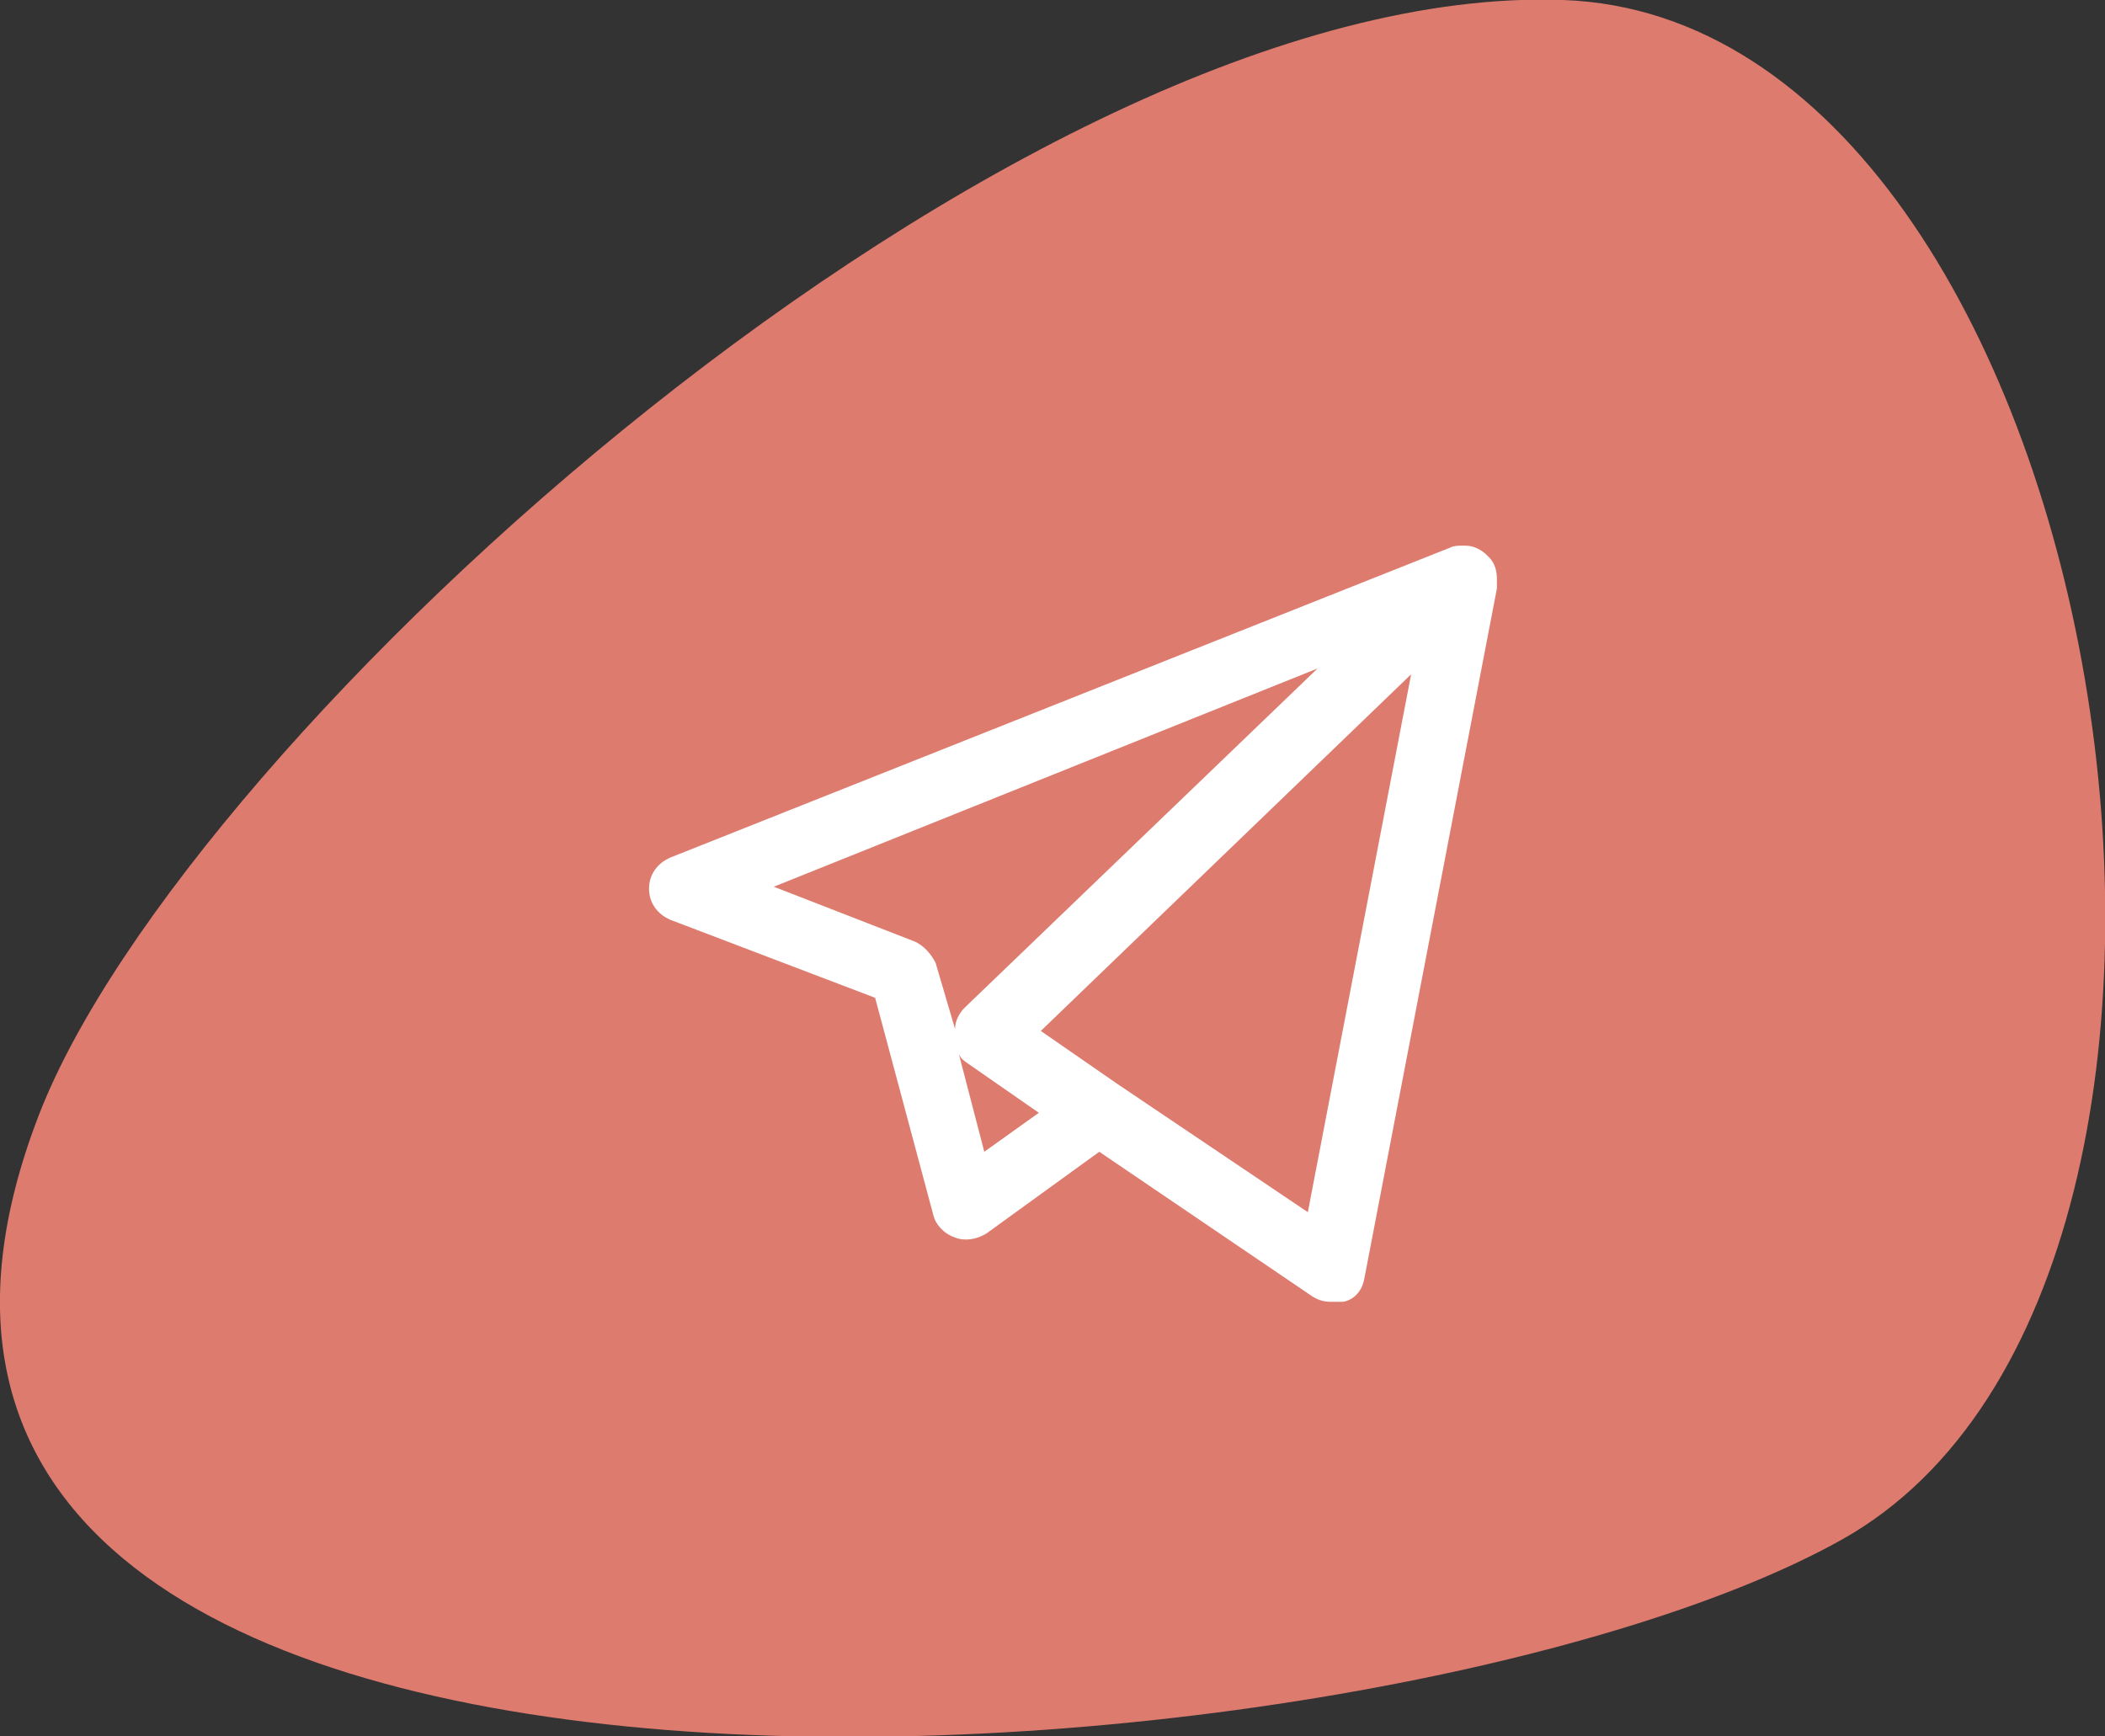 <svg xmlns="http://www.w3.org/2000/svg" viewBox="0 0 108 89.1"><rect x="0" y="0" width="108" height="89.1" fill="#333333" stroke="none"/><path d="M2 57.2C9.5 37.8 52-1 80.2 0s38.4 65.5 14.3 79S-14 98.6 2 57.2z" fill-rule="evenodd" clip-rule="evenodd" fill="#de7b6f"/><path d="M68.3 66.8c-.4 0-.7-.1-1-.3l-10.9-7.4-5.8 4.2c-.5.3-1.1.4-1.6.2-.6-.2-1-.7-1.1-1.1l-3-11.2-10.5-4c-.7-.3-1.1-.9-1.1-1.6 0-.7.4-1.3 1.1-1.6l40-15.9c.2-.1.4-.1.6-.1h.2c.4 0 .8.2 1.1.5l.1.1c.3.3.4.7.4 1.1v.5L70 65.6c-.1.6-.5 1.1-1.1 1.2h-.6zm-11-11.2l9.8 6.6 5.3-27.6-19 18.3 3.9 2.7zm-8.1-1.5l1.3 5 2.8-2-3.6-2.5c-.3-.2-.4-.3-.5-.5zm-9.5-8.6l7.2 2.8c.5.2.9.7 1.1 1.1l1 3.4c0-.4.2-.8.5-1.1l18.1-17.4-27.9 11.2z" fill="#fff"/></svg>